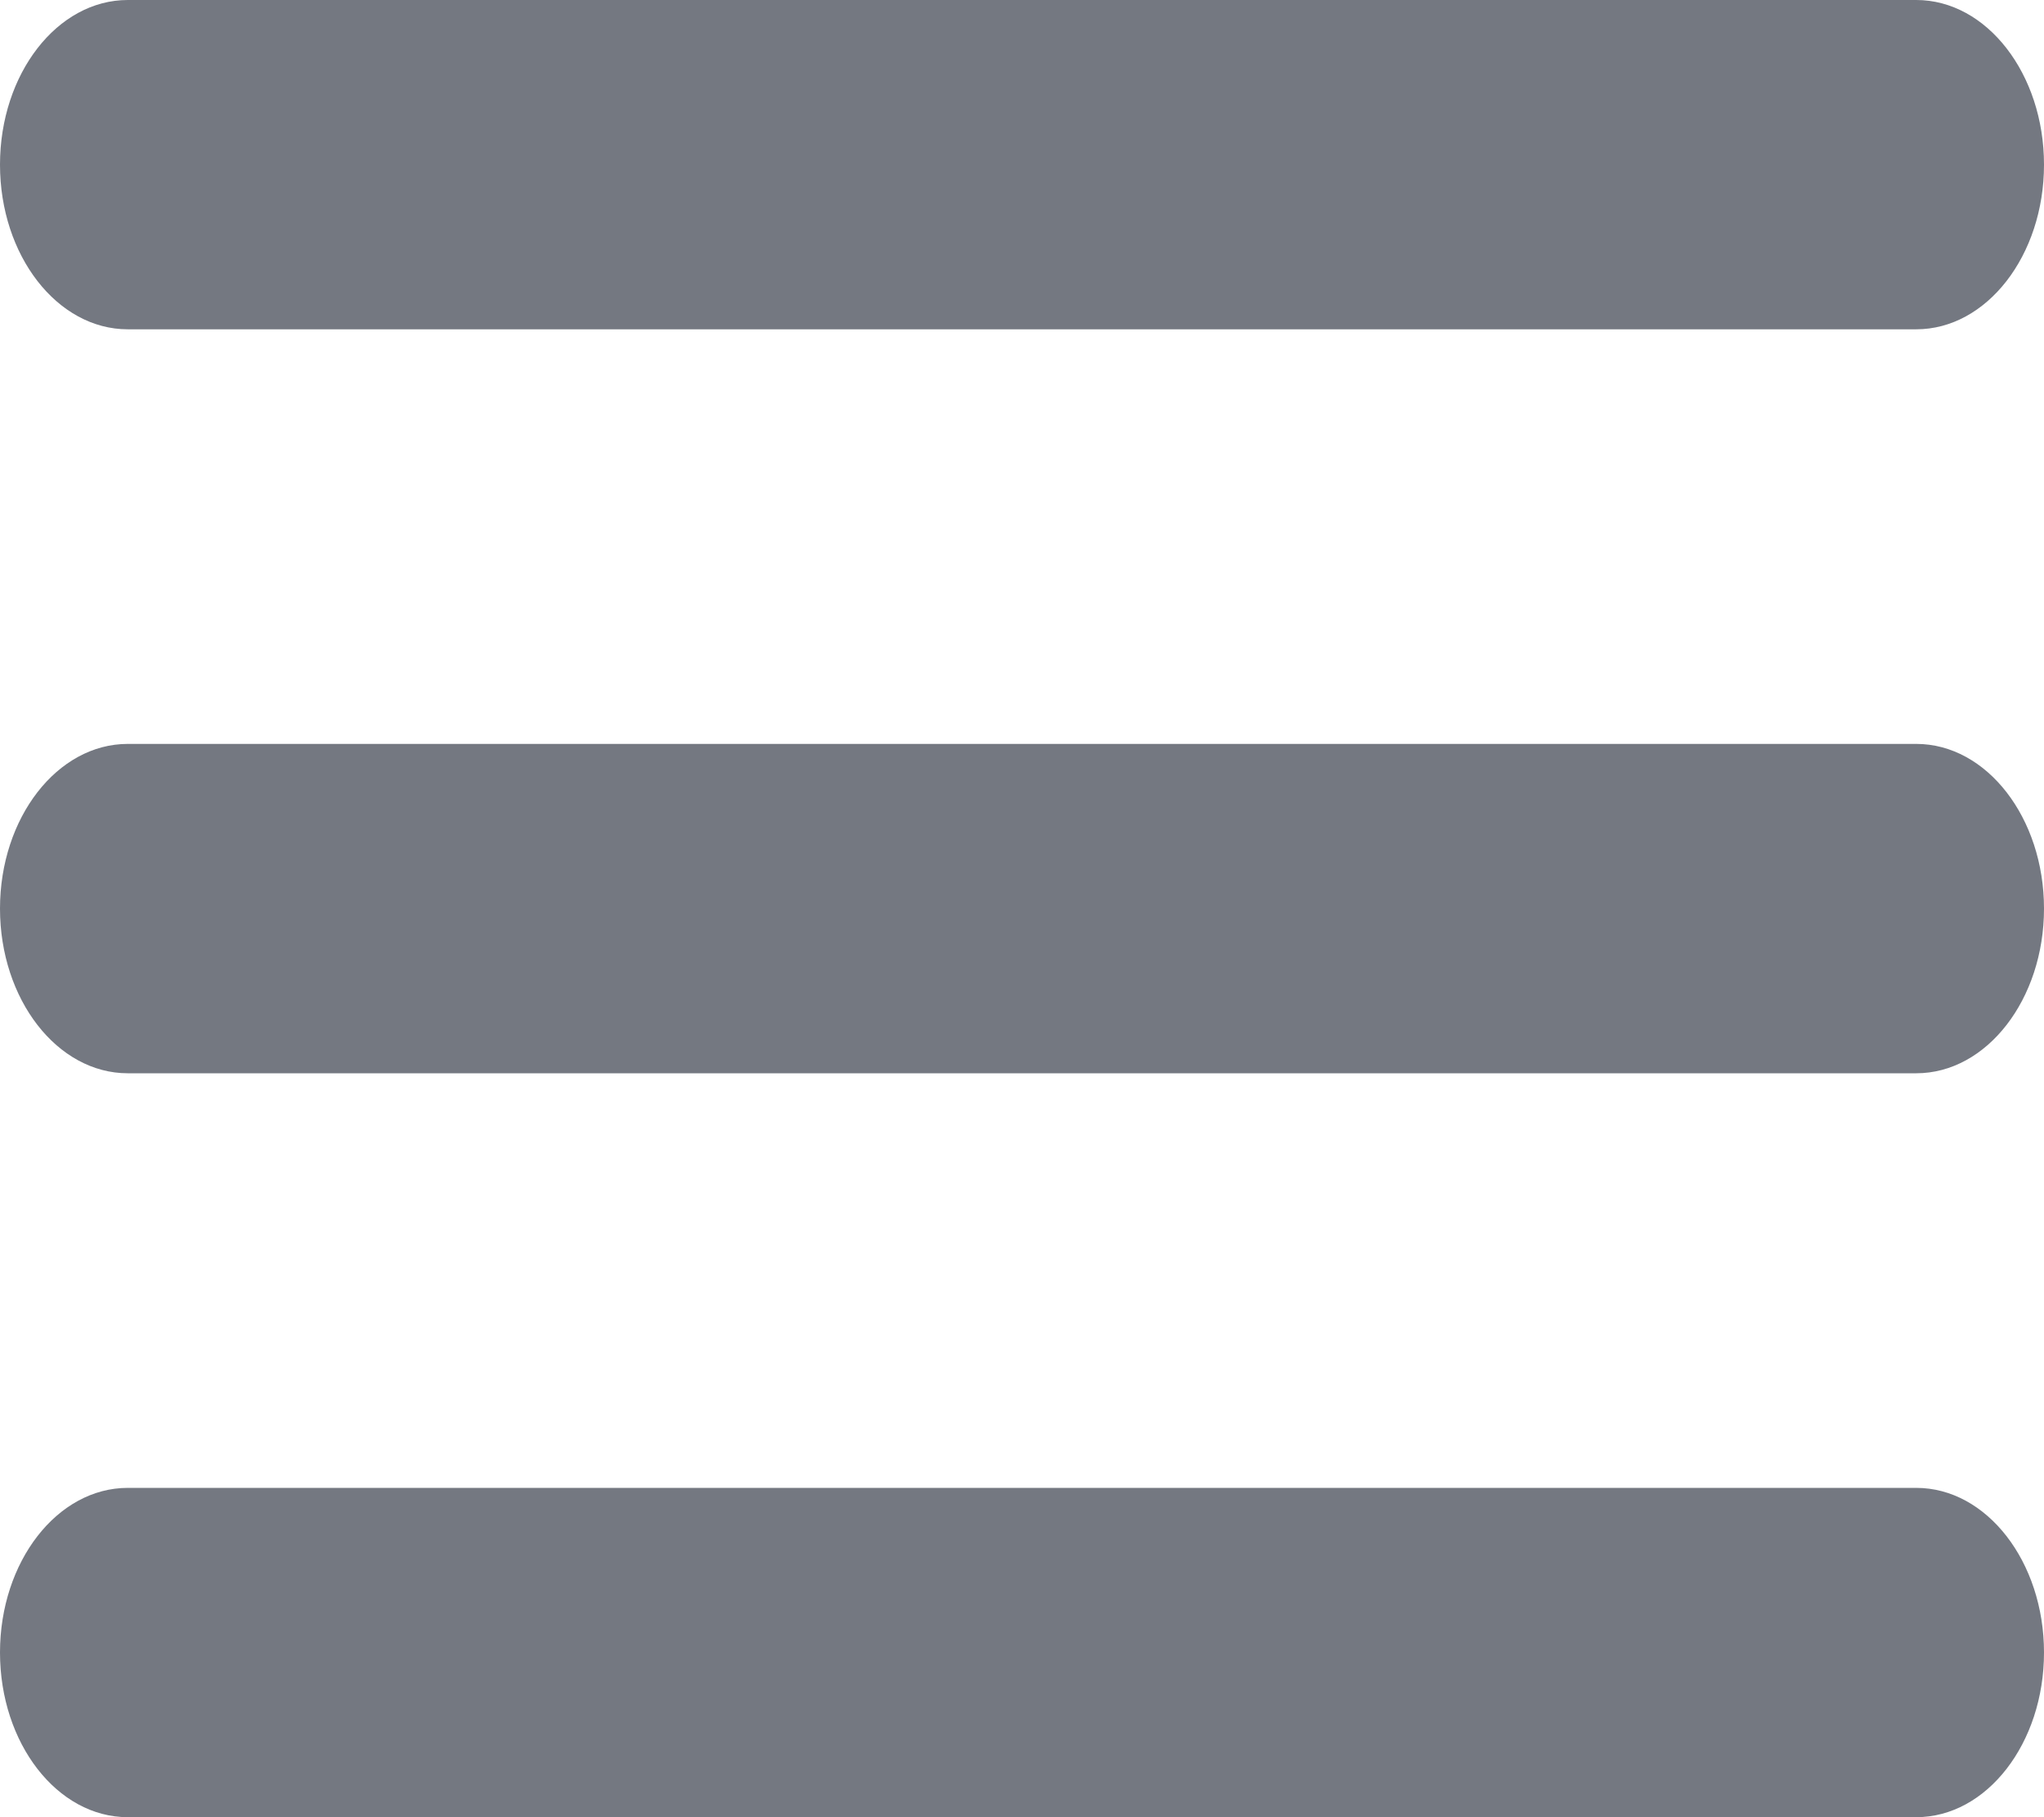 <svg width="36" height="32" viewBox="0 0 36 32" fill="none" xmlns="http://www.w3.org/2000/svg">
<path d="M33.75 0H2.25C1.009 0 0 1.3 0 2.9C0 4.499 1.009 5.799 2.25 5.799H33.75C34.99 5.799 36 4.499 36 2.9C36 1.3 34.99 0 33.75 0ZM33.75 13.1H2.25C1.009 13.1 0 14.401 0 16C0 17.599 1.009 18.9 2.25 18.9H33.75C34.99 18.9 36 17.599 36 16C36 14.401 34.99 13.1 33.75 13.1ZM33.75 26.201H2.25C1.009 26.201 0 27.501 0 29.1C0 30.7 1.009 32 2.25 32H33.75C34.99 32 36 30.7 36 29.1C36 27.501 34.99 26.201 33.75 26.201Z" fill="#747881"/>
</svg>
